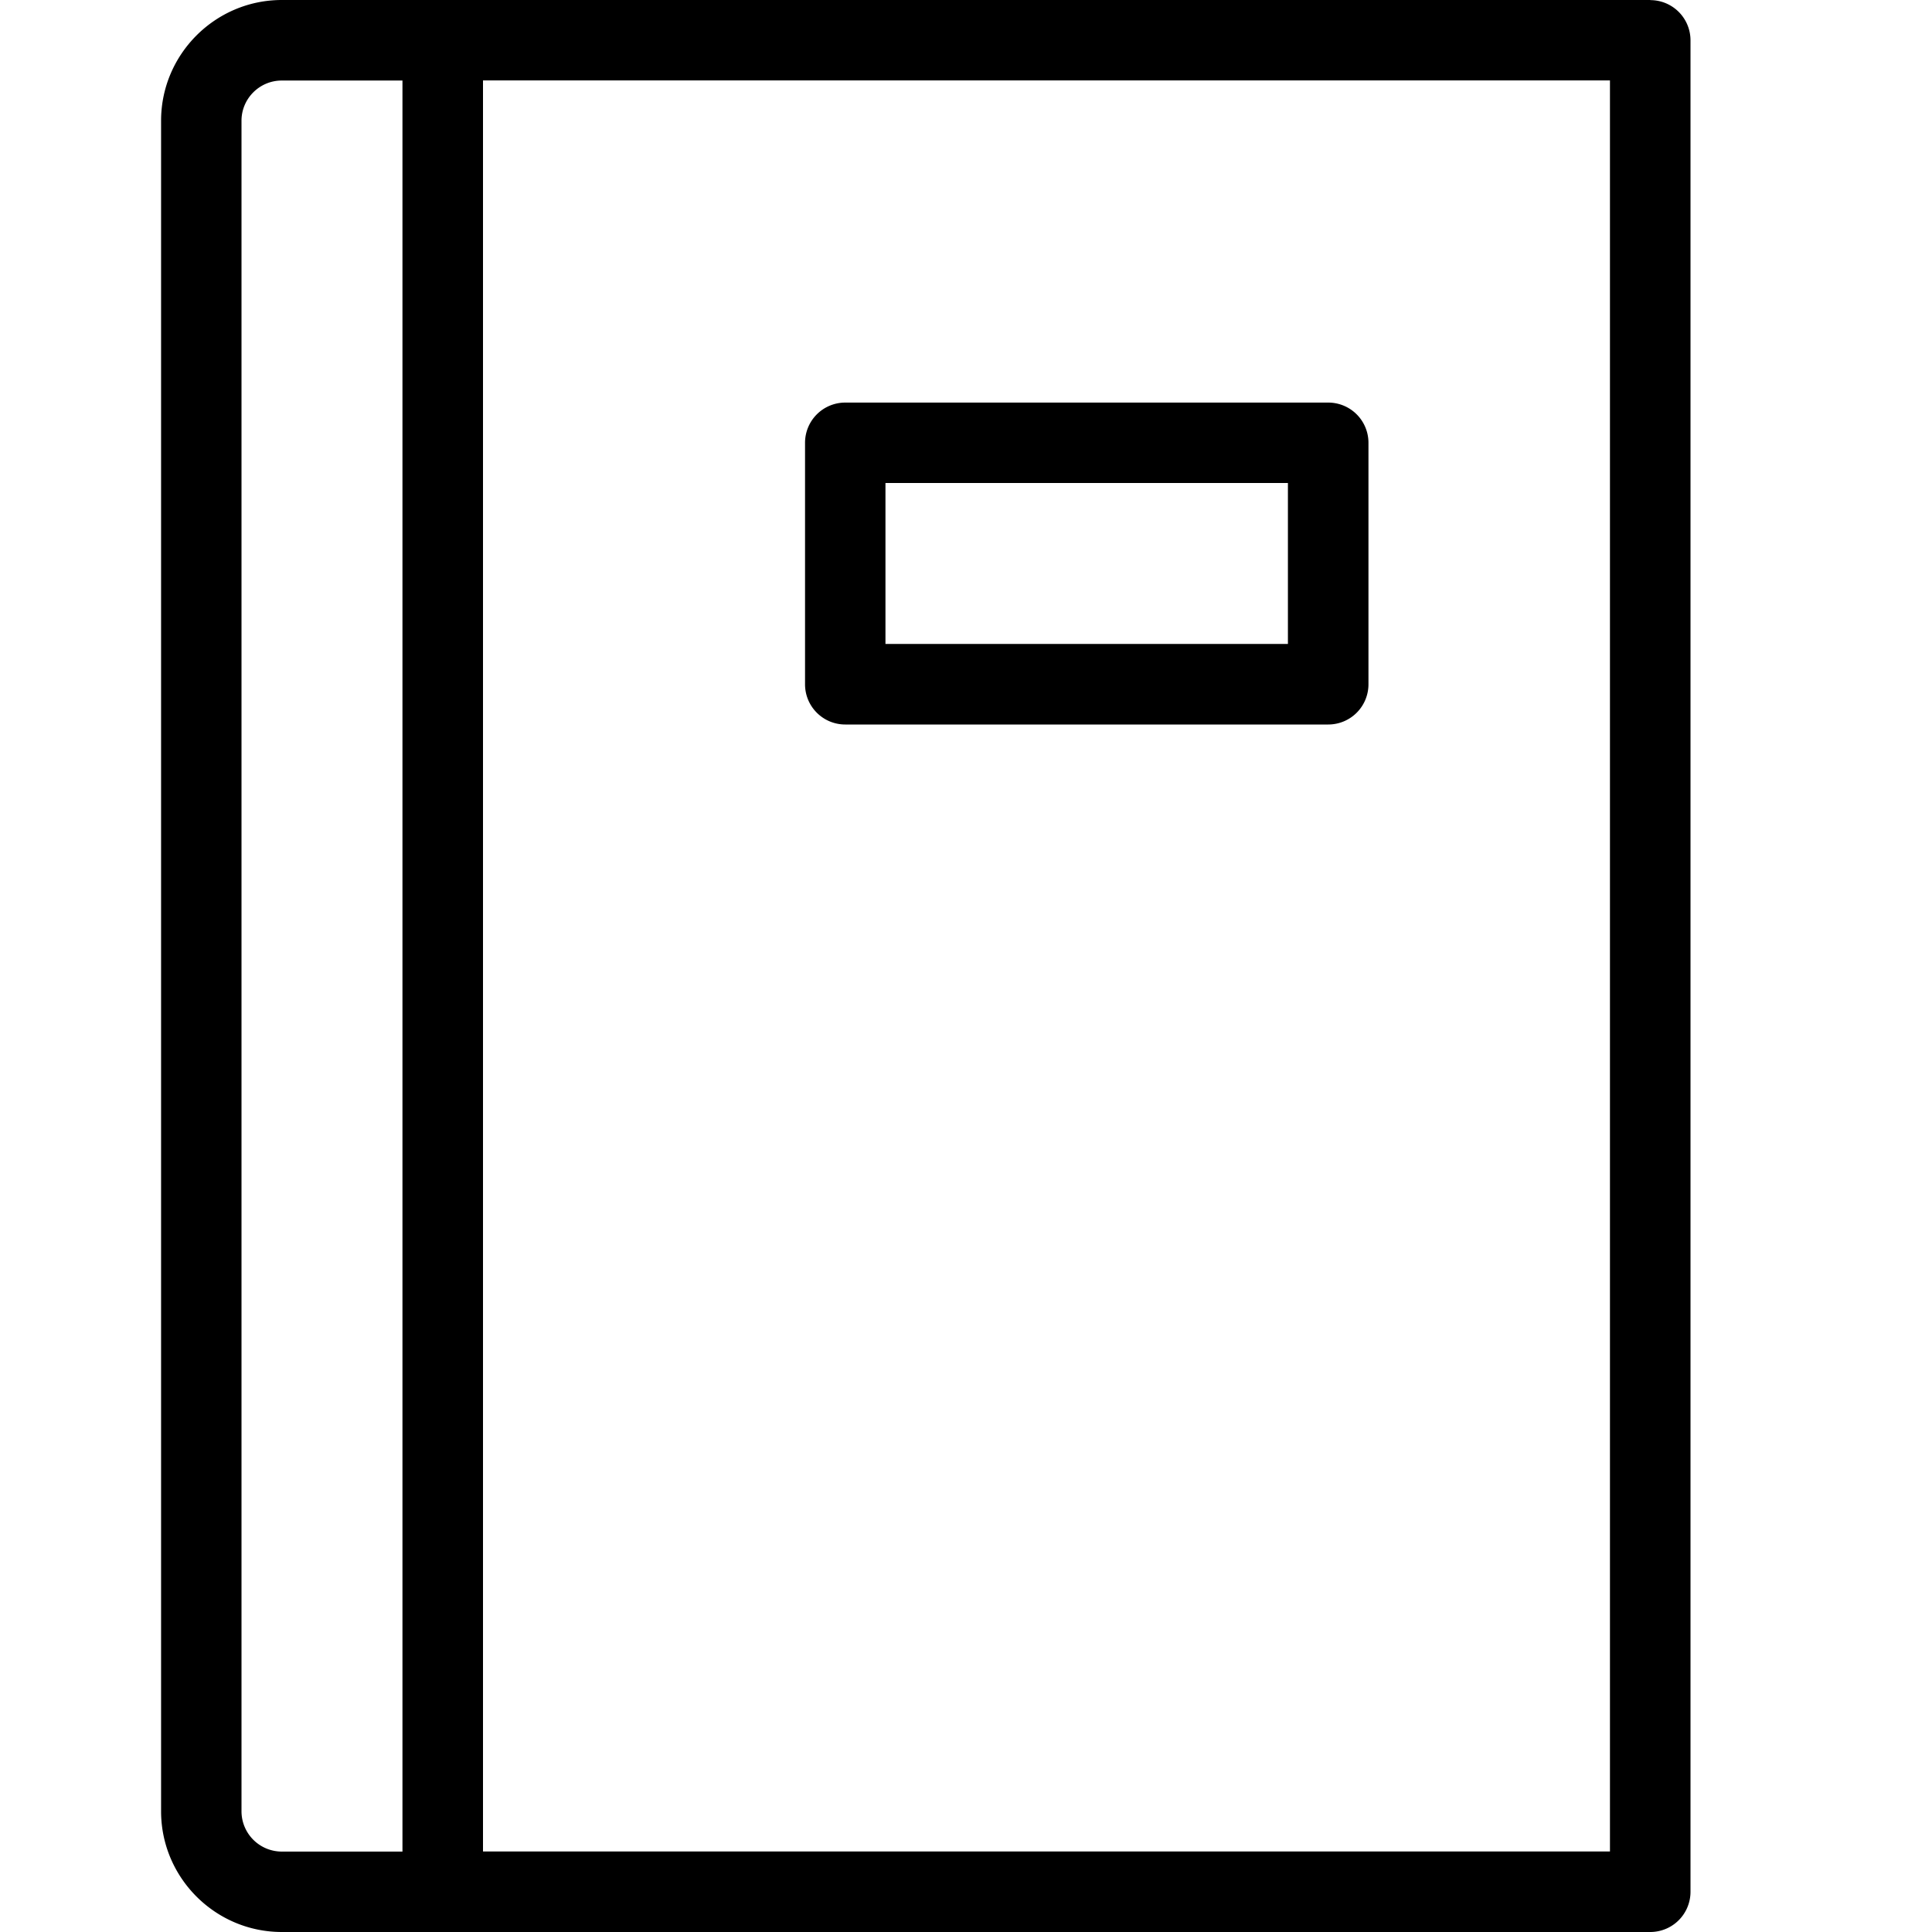 <svg xmlns="http://www.w3.org/2000/svg" viewBox="0 0 16 16">
    <path d="M13.667 0H2.334c-.551 0-1 .449-1 1v14c0 .551.449 1 1 1h11.333a.333.333 0 0 0 .333-.333V.334a.333.333 0 0 0-.333-.333zM2 15V1c0-.184.15-.333.333-.333h1v14.667h-1A.334.334 0 0 1 2 15.001zm11.333.333H4V.666h9.333v14.667zM7 6h4a.333.333 0 0 0 .333-.333v-2A.333.333 0 0 0 11 3.334H7a.333.333 0 0 0-.333.333v2c0 .184.149.333.333.333zm.333-2h3.333v1.333H7.333V4z"/>
</svg>
